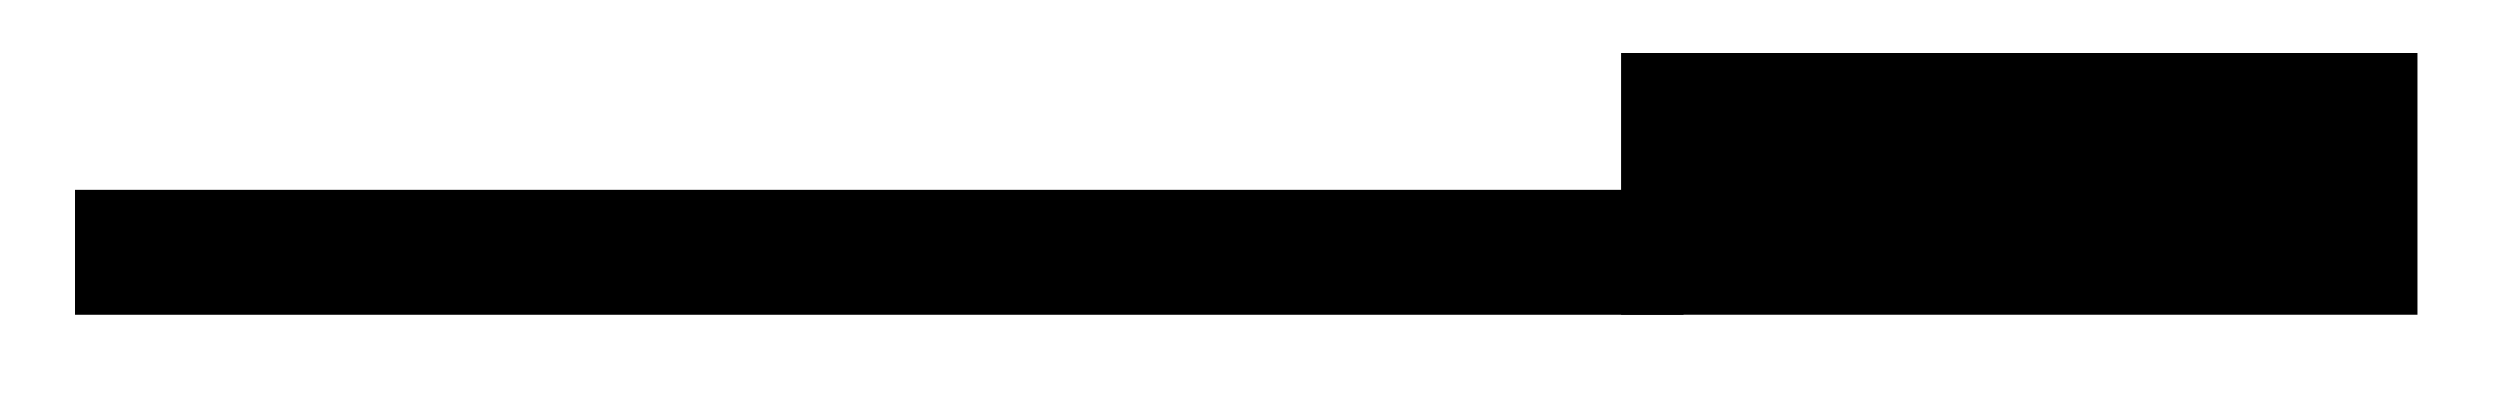 <svg xmlns="http://www.w3.org/2000/svg" width="31.897" height="5.353"><path fill="none" stroke="#000" stroke-miterlimit="10" stroke-width="1.594" d="M.957 3.219H21.48"/><path stroke="#000" stroke-miterlimit="10" stroke-width="1.594" d="M30.047 1.473H21.48v1.746h8.567Zm0 0"/></svg>